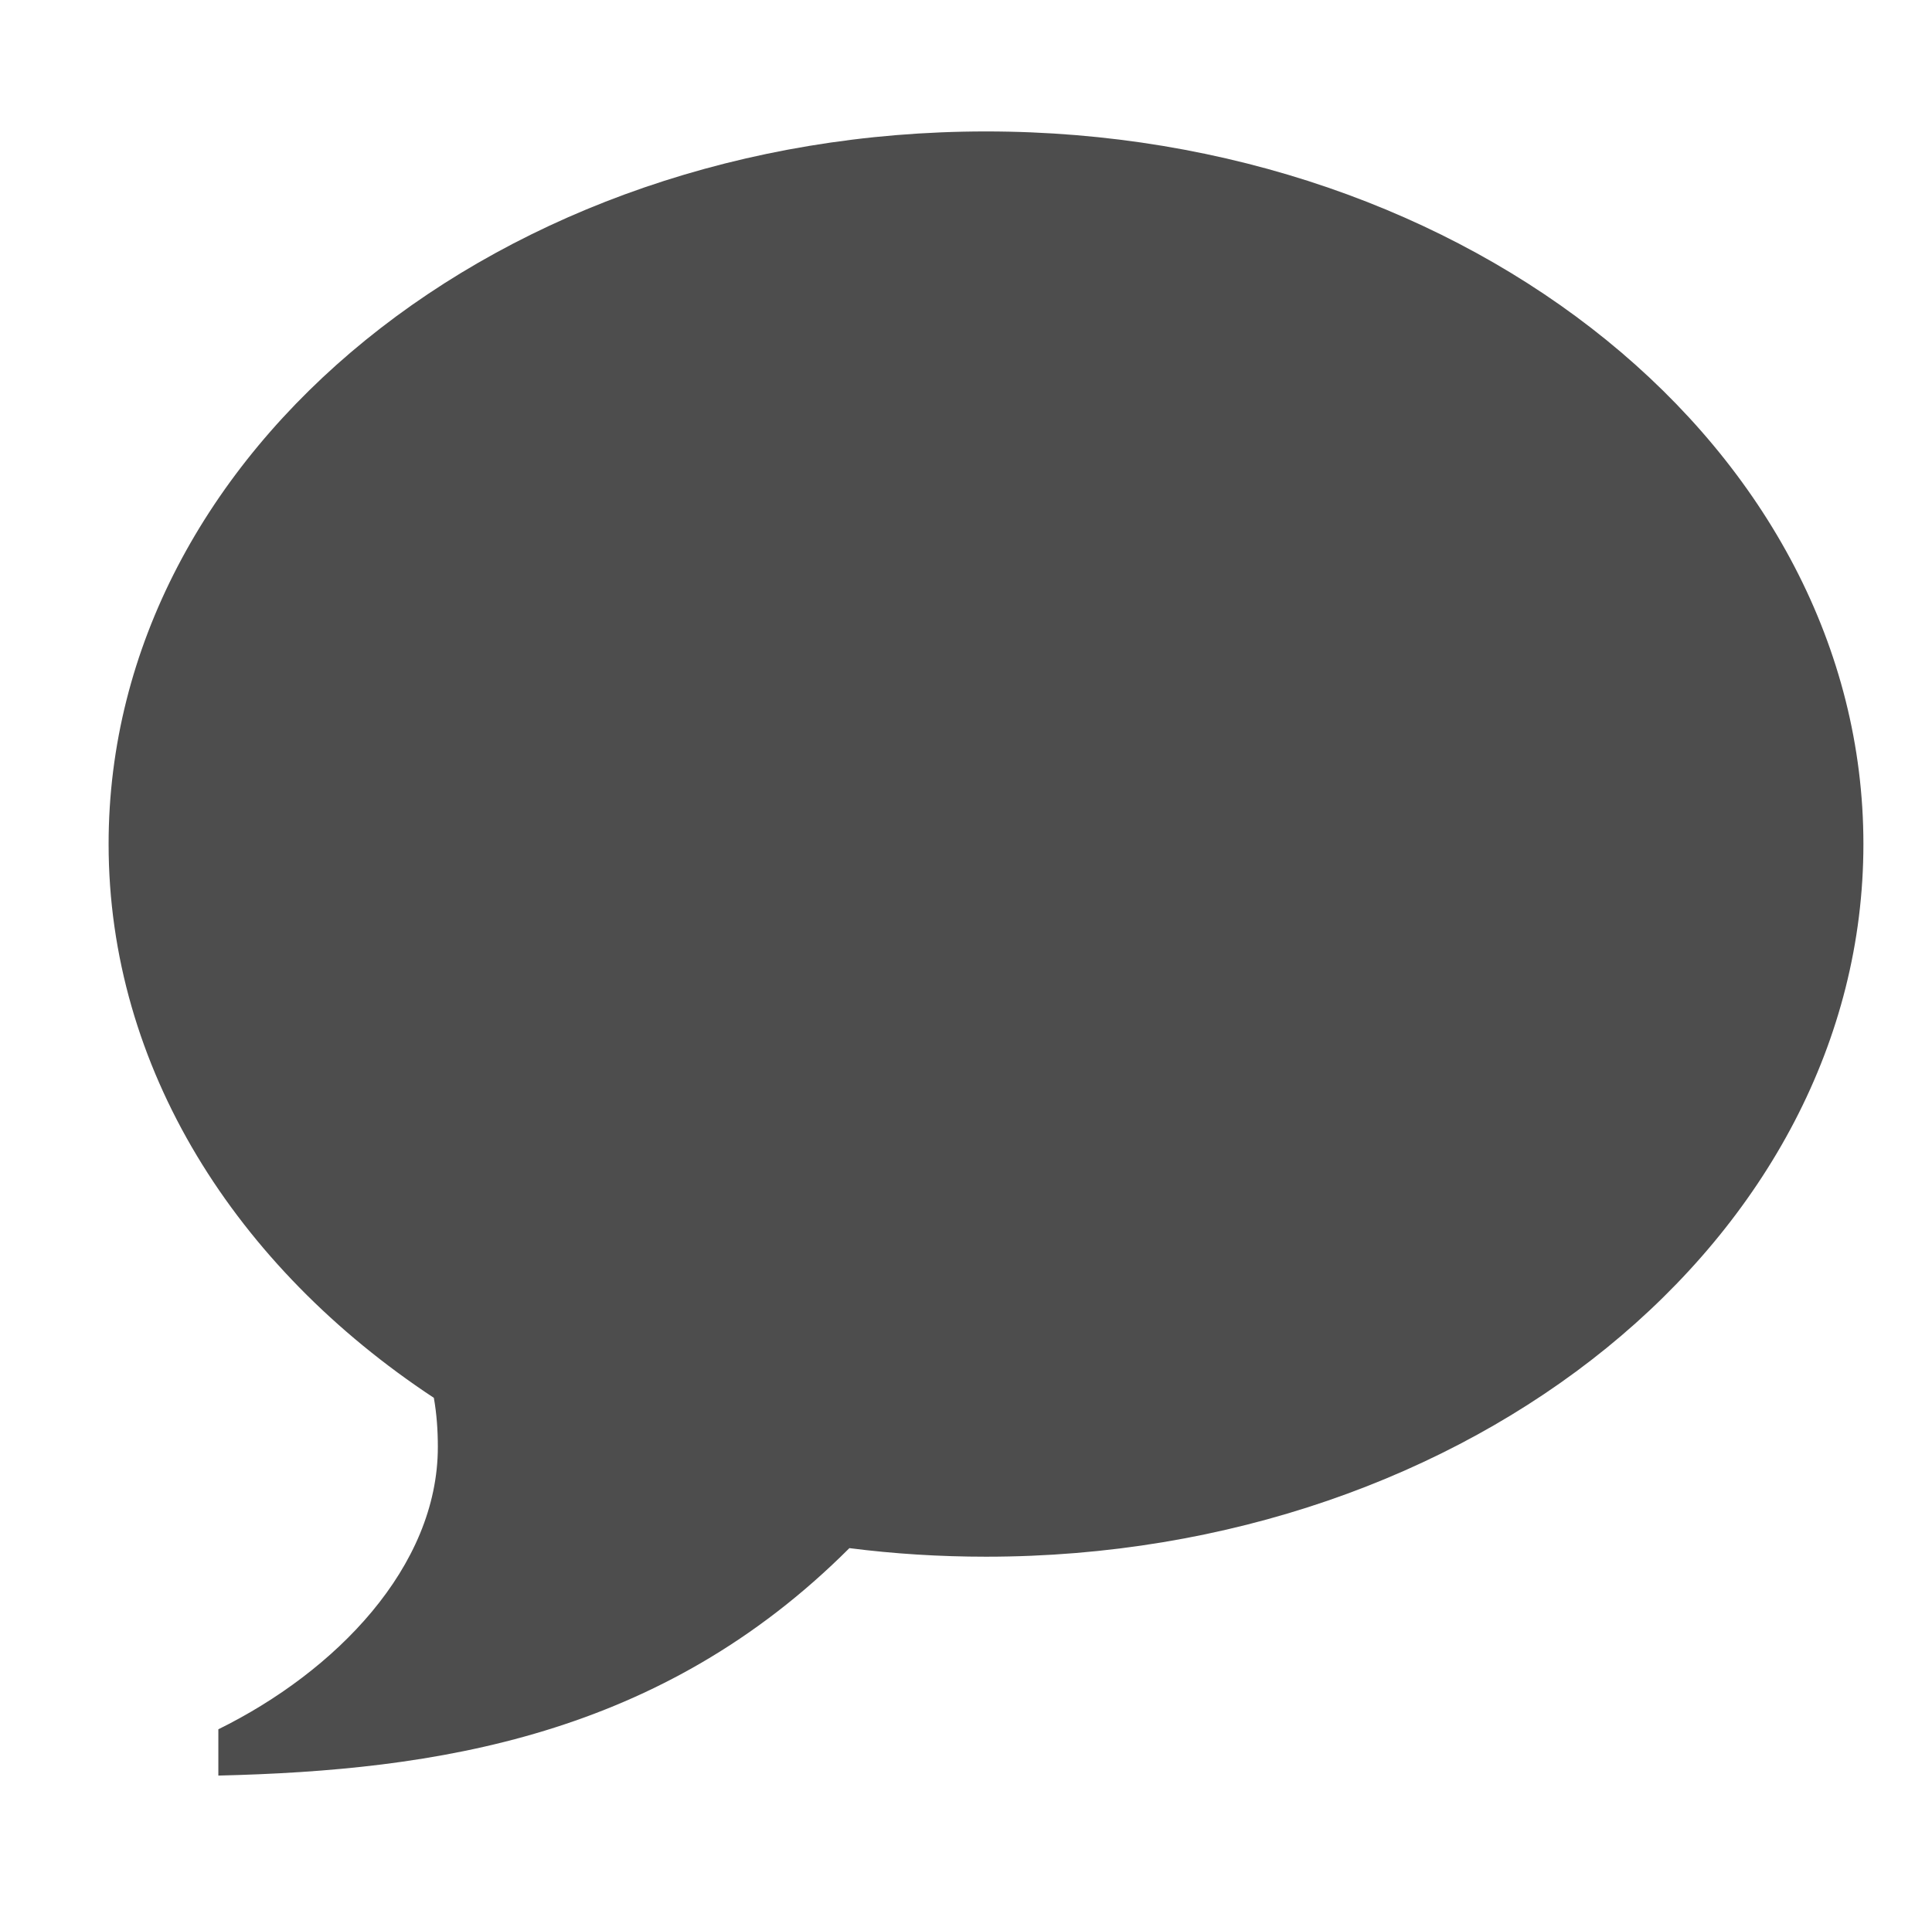 <?xml version="1.0" encoding="utf-8"?>
<!-- Generator: Adobe Illustrator 19.1.1, SVG Export Plug-In . SVG Version: 6.00 Build 0)  -->
<svg version="1.1" id="Lager_1" xmlns="http://www.w3.org/2000/svg" xmlns:xlink="http://www.w3.org/1999/xlink" x="0px" y="0px"
	 viewBox="-635 86 338 336" style="enable-background:new -635 86 338 336;" xml:space="preserve">
<style type="text/css">
	.st0{fill:#4D4D4D;}
</style>
<path class="st0" d="M-462.5,109c84.8,0,153.5,55.8,153.5,124.7s-68.7,124.7-153.5,124.7c-8.1,0-16.1-0.5-23.9-1.5
	c-33,33-72.3,38.9-110.4,39.8v-8.1c20.5-10.1,38.4-28.4,38.4-49.4c0-2.9-0.2-5.8-0.7-8.6c-34.7-22.9-56.9-57.8-56.9-96.9
	C-616,164.8-547.3,109-462.5,109z"/>
</svg>
